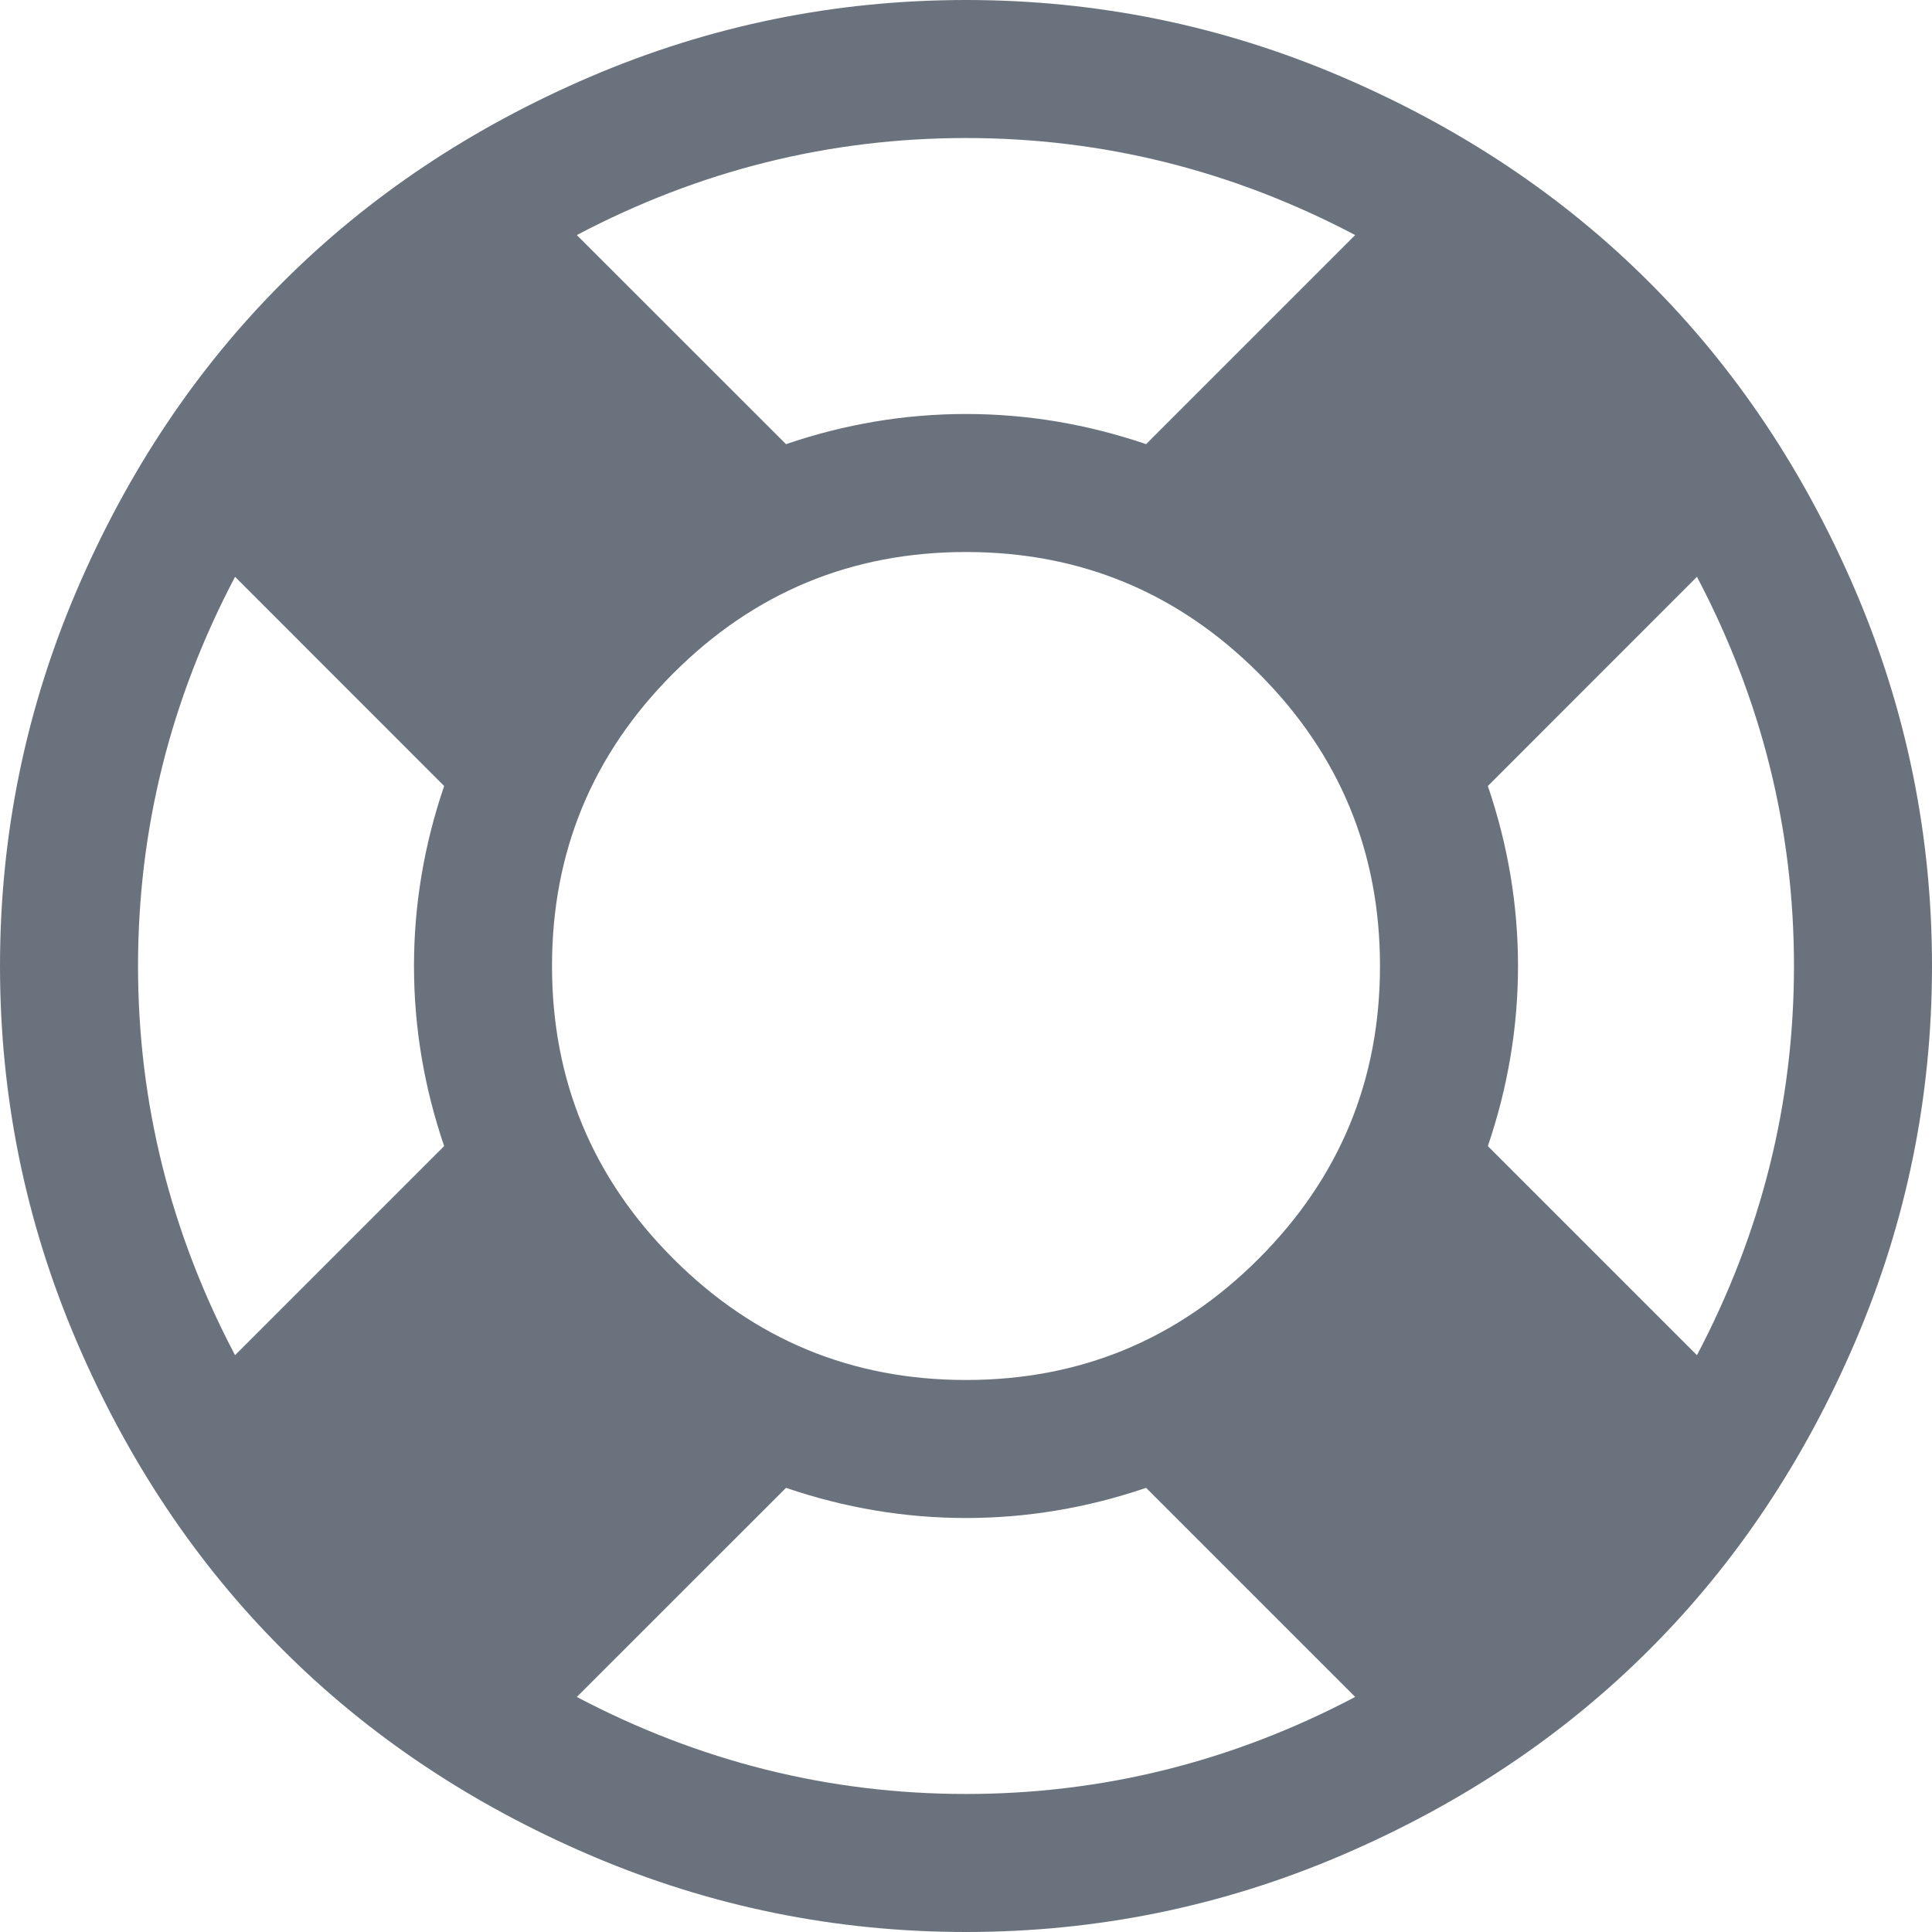 <svg width="18" height="18" viewBox="0 0 18 18" fill="none" xmlns="http://www.w3.org/2000/svg">
<path d="M9 0C10.219 0 11.384 0.238 12.495 0.713C13.607 1.189 14.565 1.828 15.368 2.632C16.172 3.435 16.811 4.393 17.287 5.504C17.762 6.616 18 7.781 18 9C18 10.219 17.762 11.384 17.287 12.495C16.811 13.607 16.172 14.565 15.368 15.368C14.565 16.172 13.607 16.811 12.495 17.287C11.384 17.762 10.219 18 9 18C7.781 18 6.616 17.762 5.504 17.287C4.393 16.811 3.435 16.172 2.632 15.368C1.828 14.565 1.189 13.607 0.713 12.495C0.238 11.384 0 10.219 0 9C0 7.781 0.238 6.616 0.713 5.504C1.189 4.393 1.828 3.435 2.632 2.632C3.435 1.828 4.393 1.189 5.504 0.713C6.616 0.238 7.781 0 9 0ZM9 1.286C7.728 1.286 6.519 1.587 5.374 2.19L7.323 4.138C7.872 3.951 8.431 3.857 9 3.857C9.569 3.857 10.128 3.951 10.678 4.138L12.626 2.19C11.481 1.587 10.272 1.286 9 1.286ZM2.19 12.626L4.138 10.678C3.951 10.128 3.857 9.569 3.857 9C3.857 8.431 3.951 7.872 4.138 7.323L2.19 5.374C1.587 6.519 1.286 7.728 1.286 9C1.286 10.272 1.587 11.481 2.19 12.626ZM9 16.714C10.272 16.714 11.481 16.413 12.626 15.81L10.678 13.862C10.128 14.049 9.569 14.143 9 14.143C8.431 14.143 7.872 14.049 7.323 13.862L5.374 15.81C6.519 16.413 7.728 16.714 9 16.714ZM9 12.857C10.065 12.857 10.974 12.48 11.727 11.727C12.48 10.974 12.857 10.065 12.857 9C12.857 7.935 12.48 7.026 11.727 6.273C10.974 5.52 10.065 5.143 9 5.143C7.935 5.143 7.026 5.52 6.273 6.273C5.52 7.026 5.143 7.935 5.143 9C5.143 10.065 5.52 10.974 6.273 11.727C7.026 12.48 7.935 12.857 9 12.857ZM13.862 10.678L15.81 12.626C16.413 11.481 16.714 10.272 16.714 9C16.714 7.728 16.413 6.519 15.81 5.374L13.862 7.323C14.049 7.872 14.143 8.431 14.143 9C14.143 9.569 14.049 10.128 13.862 10.678Z" fill="#6A737D"/>
</svg>
